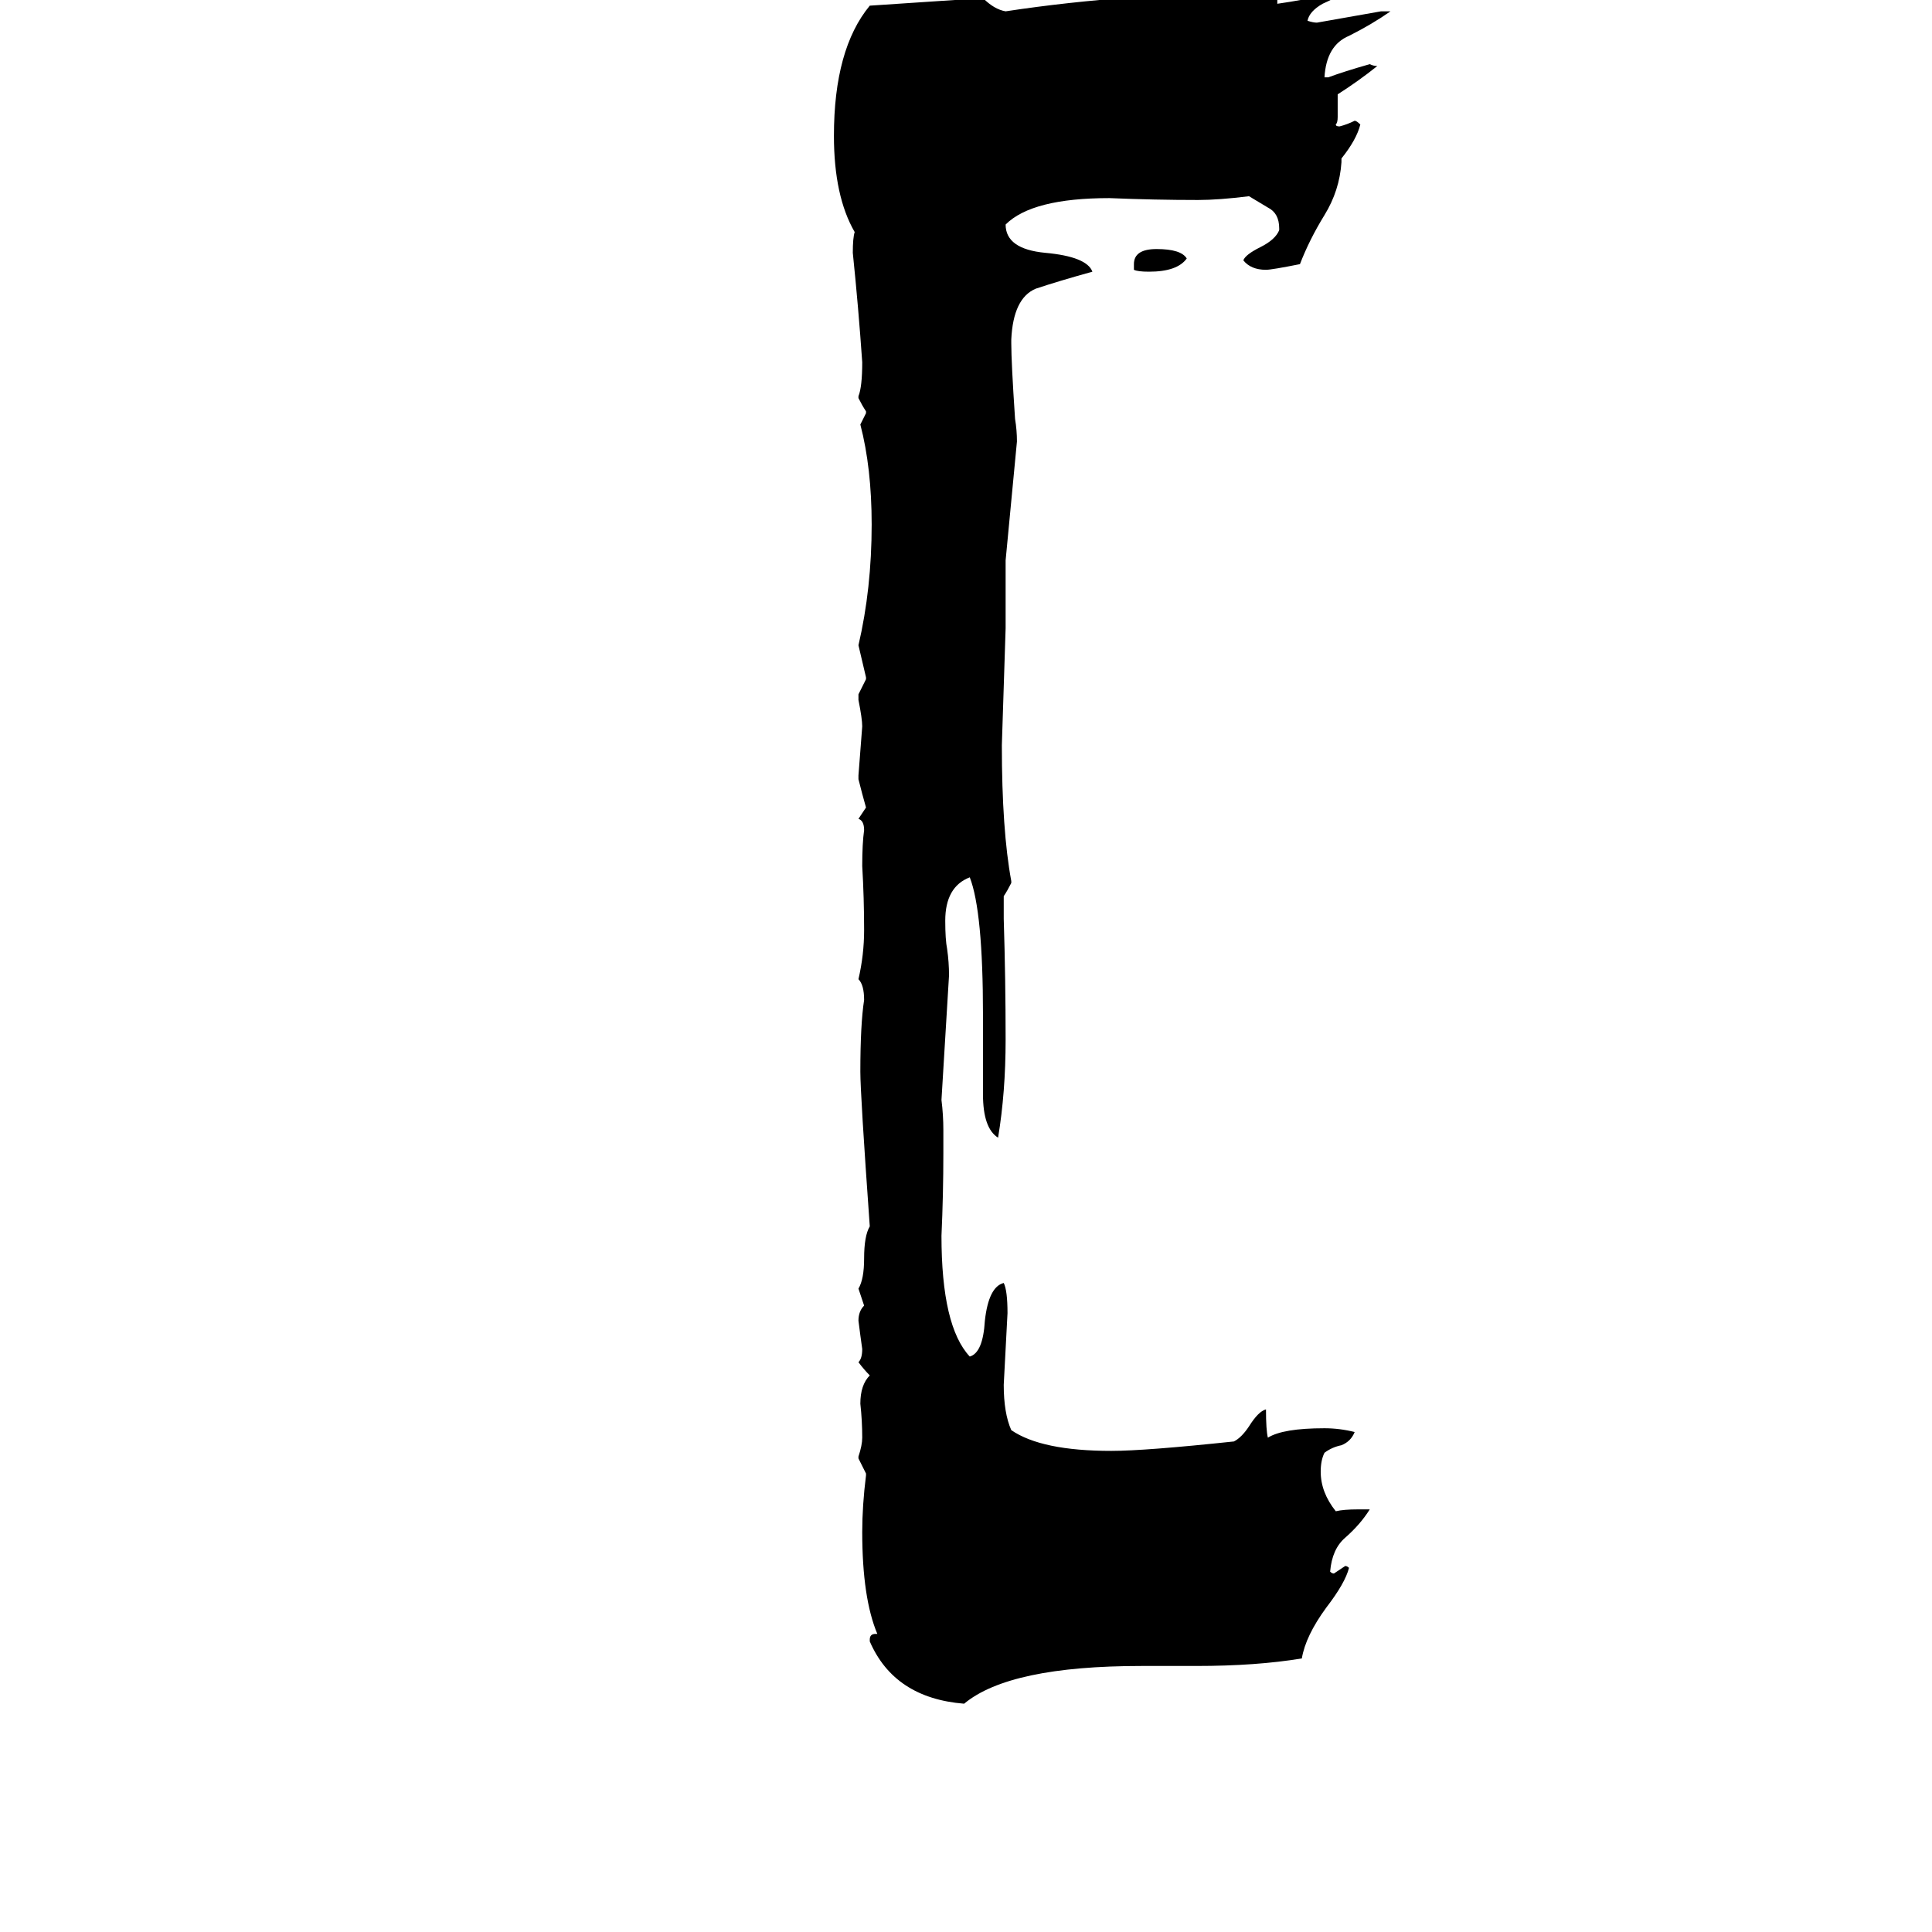 <svg xmlns="http://www.w3.org/2000/svg" viewBox="0 -800 1024 1024">
	<path fill="#000000" d="M601 -657V-660Q601 -668 613 -668Q626 -668 629 -663Q624 -656 609 -656Q603 -656 601 -657ZM720 0H726Q721 8 713 15Q706 21 705 33Q706 34 707 34Q710 32 713 30Q714 30 715 31Q713 39 703 52Q692 67 690 79Q666 83 634 83H605Q535 83 511 103Q474 100 461 70V69Q461 66 464 66H465Q457 47 457 12Q457 -2 459 -18V-19Q457 -23 455 -27V-28Q457 -34 457 -38Q457 -47 456 -56Q456 -66 461 -71Q458 -74 455 -78Q457 -80 457 -85Q456 -92 455 -100Q455 -105 458 -108L455 -117Q458 -122 458 -133Q458 -145 461 -150Q456 -220 456 -232Q456 -257 458 -270Q458 -278 455 -281Q458 -294 458 -307Q458 -324 457 -341Q457 -353 458 -360Q458 -365 455 -366Q457 -369 459 -372Q457 -379 455 -387V-389Q456 -402 457 -415Q457 -419 455 -429V-432Q457 -436 459 -440V-441L455 -458Q462 -488 462 -522Q462 -552 456 -575L459 -581V-582Q457 -585 455 -589V-590Q457 -595 457 -608Q455 -637 452 -666Q452 -674 453 -677Q442 -696 442 -728Q442 -774 461 -797Q491 -799 521 -801Q527 -795 533 -794Q599 -804 674 -804H675Q677 -804 677 -801V-798Q691 -800 704 -803H709Q708 -801 701 -798Q694 -794 693 -789Q696 -788 698 -788Q715 -791 732 -794H737Q727 -787 715 -781Q703 -776 702 -759H704Q712 -762 726 -766Q728 -765 730 -765Q720 -757 709 -750V-738Q709 -735 708 -734Q708 -733 710 -733Q714 -734 718 -736Q719 -736 721 -734Q719 -726 711 -716V-714Q710 -699 702 -686Q694 -673 689 -660Q674 -657 671 -657Q663 -657 659 -662Q660 -665 668 -669Q676 -673 678 -678V-679Q678 -687 672 -690Q667 -693 662 -696Q646 -694 635 -694Q612 -694 588 -695Q547 -695 533 -681Q533 -668 554 -666Q576 -664 579 -656Q561 -651 549 -647Q537 -642 536 -620V-618Q536 -608 538 -578Q539 -572 539 -566Q536 -534 533 -503V-467Q532 -436 531 -405Q531 -360 536 -333V-332Q534 -328 532 -325V-313Q533 -281 533 -249Q533 -221 529 -197Q521 -202 521 -220V-262Q521 -317 514 -335Q501 -330 501 -312Q501 -302 502 -297Q503 -290 503 -283Q501 -250 499 -217Q500 -209 500 -201V-189Q500 -167 499 -145Q499 -97 514 -81Q521 -83 522 -100Q524 -118 532 -120Q534 -116 534 -104Q533 -85 532 -66Q532 -51 536 -42Q552 -31 589 -31Q607 -31 654 -36Q658 -38 662 -44Q667 -52 671 -53Q671 -42 672 -38Q680 -43 702 -43Q710 -43 718 -41Q716 -36 711 -34Q706 -33 702 -30Q700 -26 700 -20Q700 -9 708 1Q712 0 720 0Z"/>
</svg>